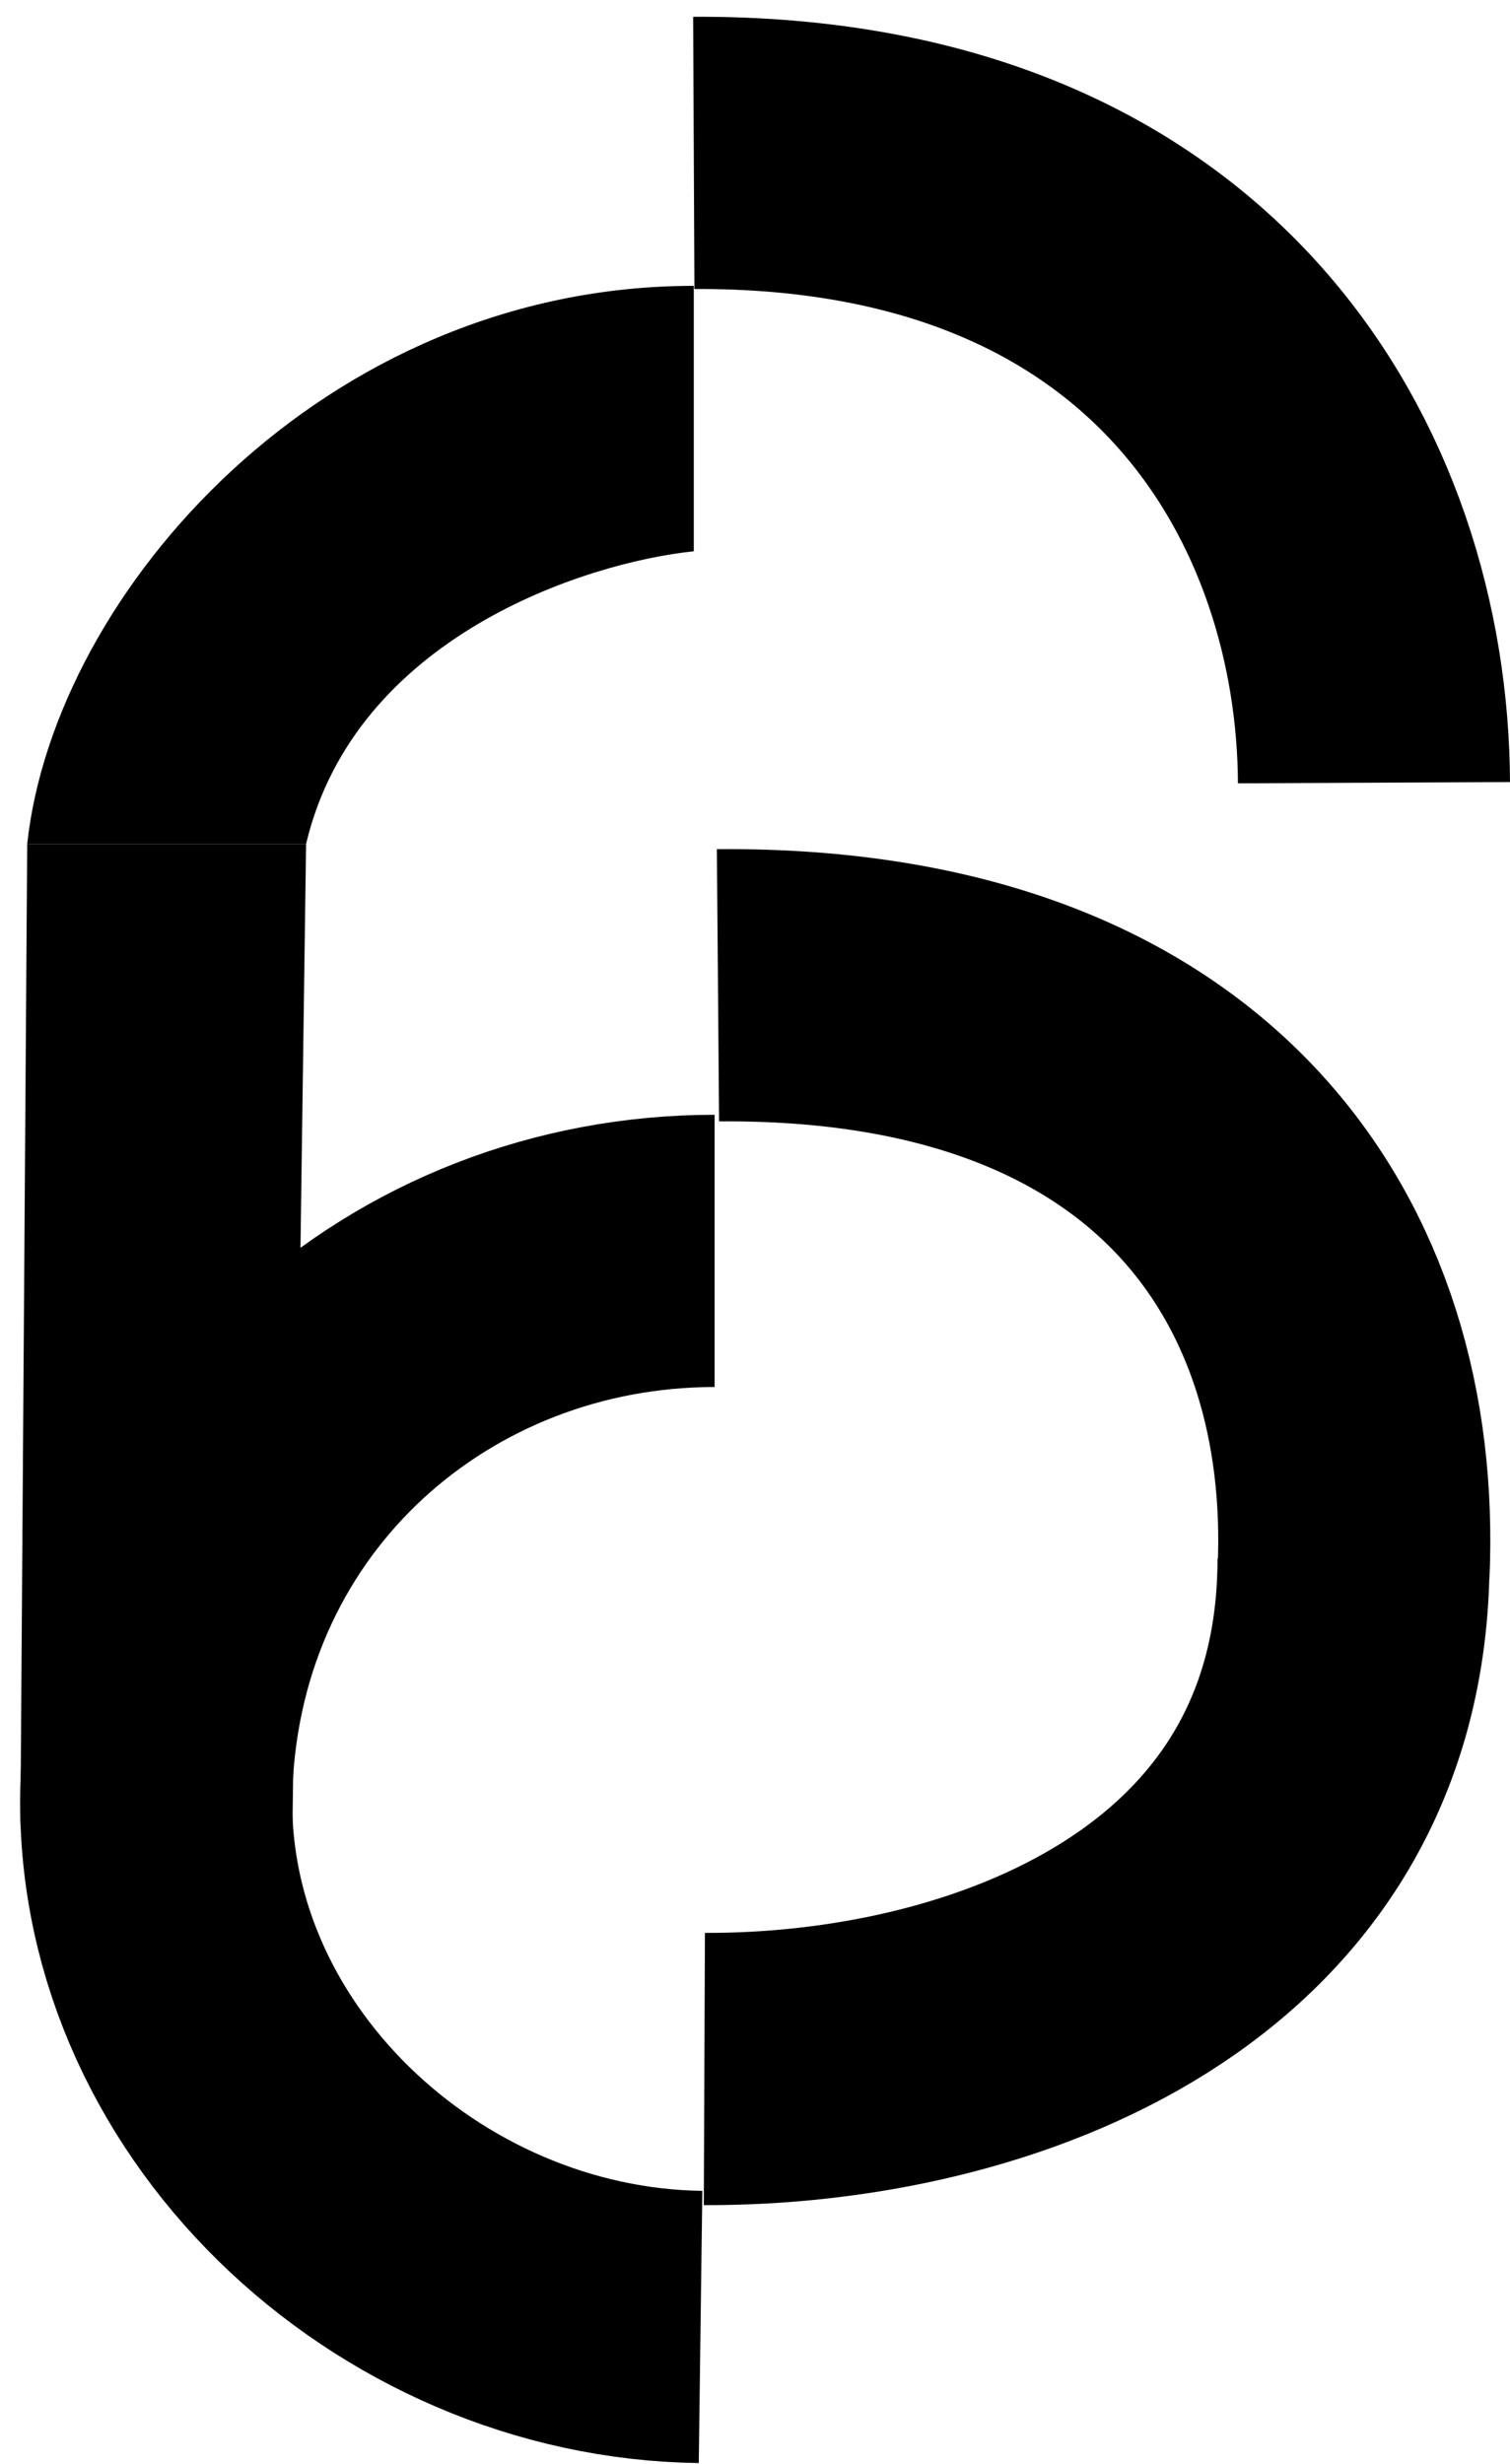 <svg width="111" height="181" viewBox="0 0 111 181" fill="none" xmlns="http://www.w3.org/2000/svg">
<path d="M52.778 72.383C87.394 72.102 100.5 93 99.5 115.5" stroke="black" stroke-width="20"/>
<path d="M51.497 170.952C29.895 170.669 10.591 152.618 11.511 130.895C12.488 107.847 31 91.898 52.531 91.898" stroke="black" stroke-width="20"/>
<path d="M99.5 114.5C99.5 142.5 72.691 152.087 51.778 152" stroke="black" stroke-width="20"/>
<path d="M51 11.232C87.5 11.062 100.9 36 101 57.5" stroke="black" stroke-width="20"/>
<path d="M51 40.5V21C23.8 21 4 43.5 2 62H22.5C26.1 46.8 43 41.333 51 40.5Z" fill="black"/>
<path d="M22.5 62H2L1.5 134H21.5L22.5 62Z" fill="black"/>
</svg>
